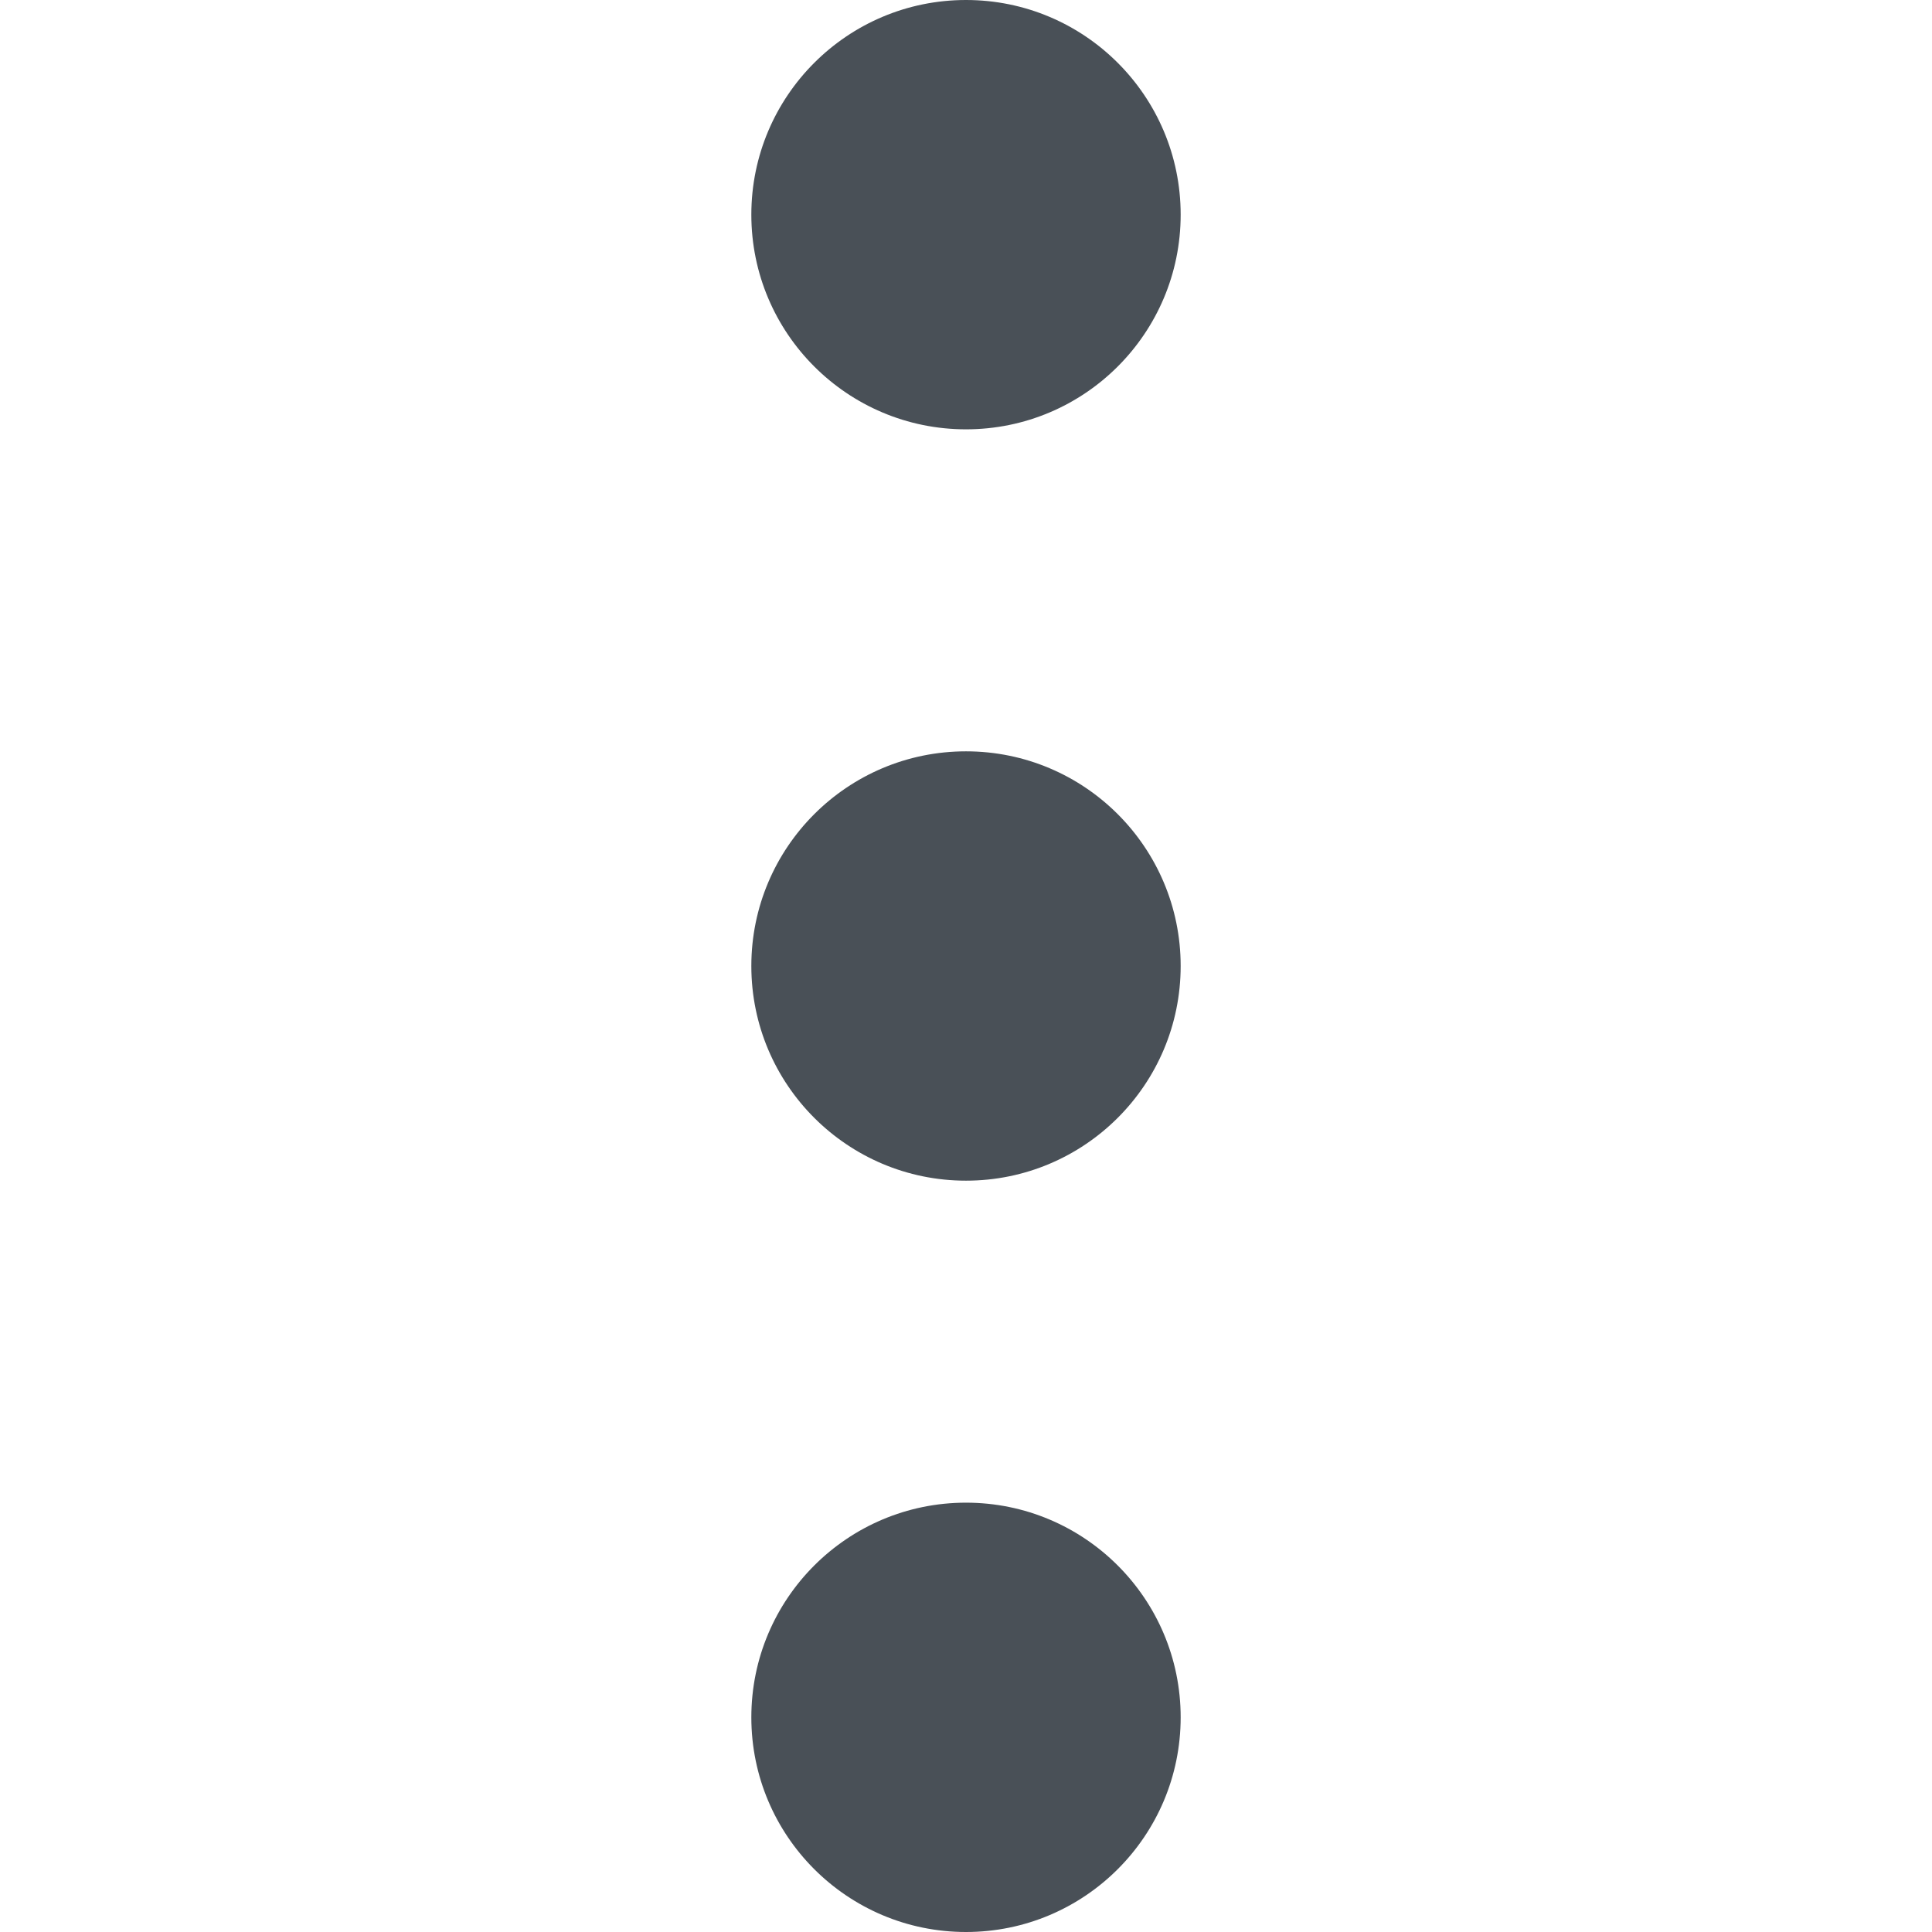 <?xml version="1.0" encoding="UTF-8"?>
<svg width="18px" height="18px" viewBox="0 0 18 18" version="1.1" xmlns="http://www.w3.org/2000/svg" xmlns:xlink="http://www.w3.org/1999/xlink">
    <!-- Generator: Sketch 55.2 (78181) - https://sketchapp.com -->
    <title>Artboard</title>
    <desc>Created with Sketch.</desc>
    <g id="Artboard" stroke="none" stroke-width="1" fill="none" fill-rule="evenodd">
        <circle id="Oval" fill="#495057" cx="9" cy="2" r="2"></circle>
        <circle id="Oval-Copy" fill="#495057" cx="9" cy="9" r="2"></circle>
        <circle id="Oval-Copy-2" fill="#495057" cx="9" cy="16" r="2"></circle>
    </g>
</svg>